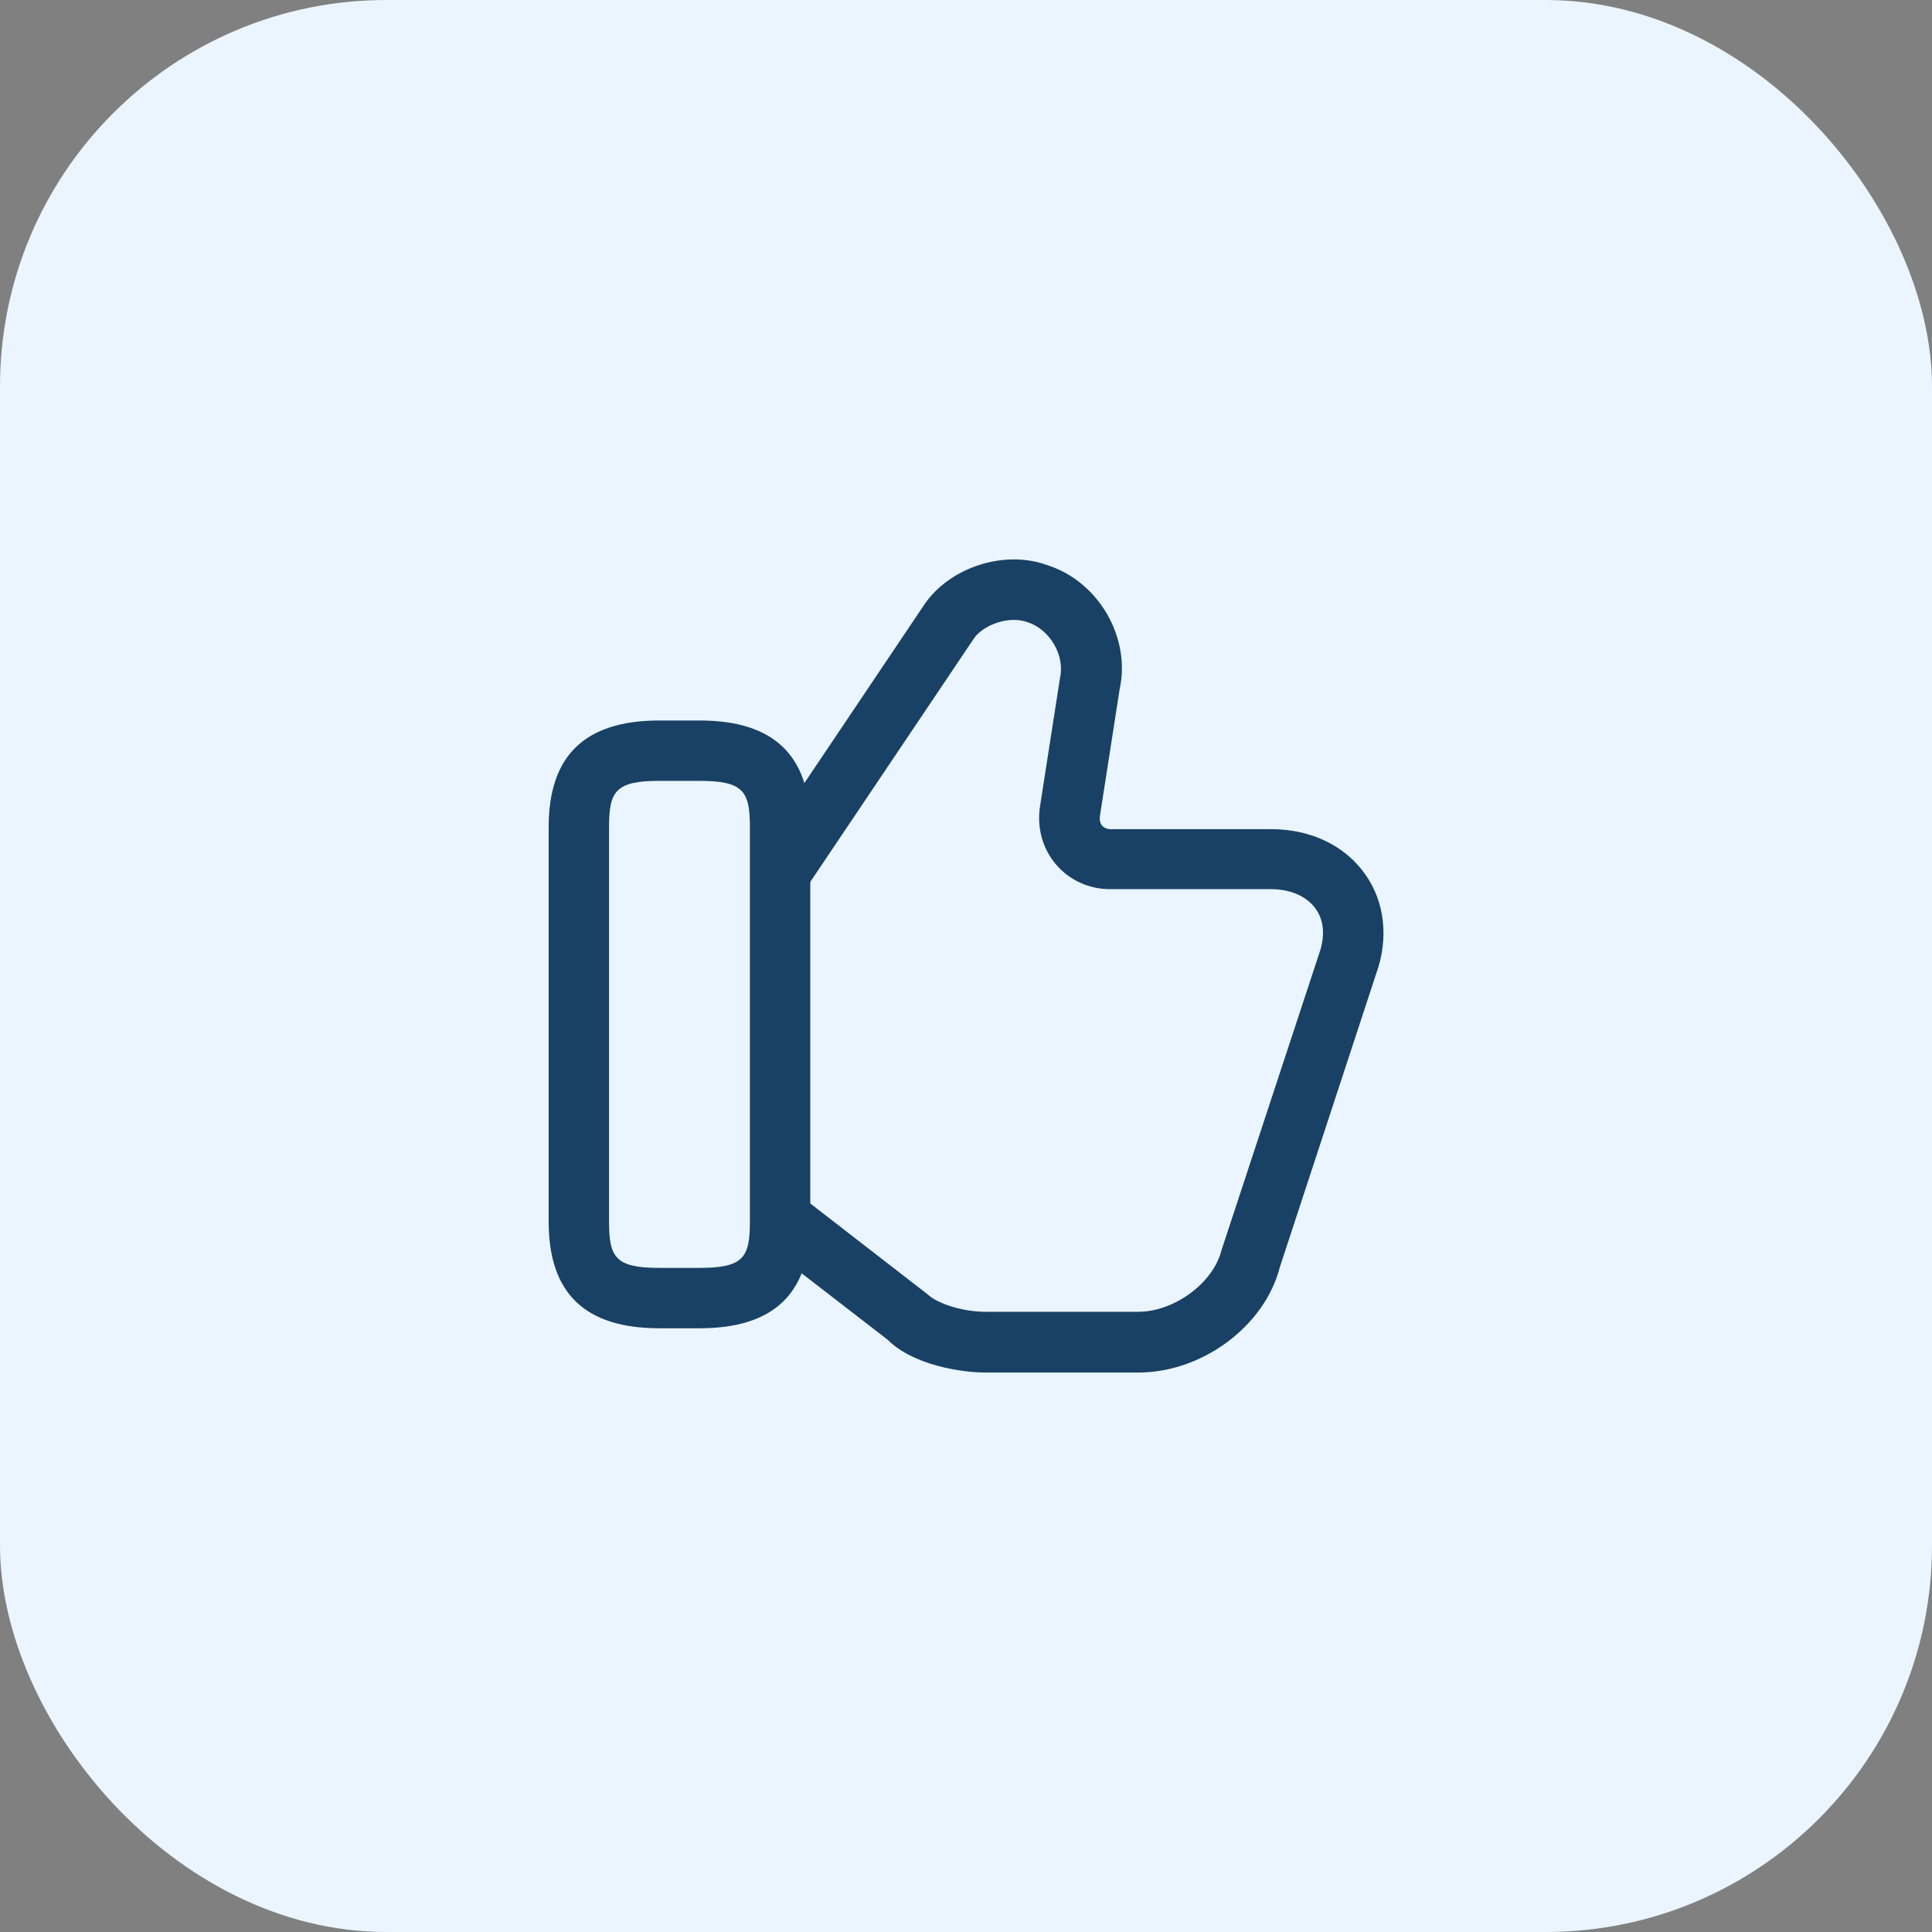 <svg width="80" height="80" viewBox="0 0 80 80" fill="none" xmlns="http://www.w3.org/2000/svg">
<rect x="0" y="0" width="80" height="80" fill="#808080" stroke="none"/>
<rect width="80" height="80" rx="16" fill="#EBF5FF"/>
<path d="M47.13 56.834H40.796C39.863 56.834 37.83 56.551 36.746 55.468L31.696 51.568L33.23 49.584L38.396 53.584C38.813 53.984 39.863 54.318 40.796 54.318H47.13C48.63 54.318 50.246 53.117 50.58 51.767L54.613 39.517C54.88 38.784 54.83 38.117 54.48 37.634C54.113 37.117 53.446 36.818 52.63 36.818H45.963C45.096 36.818 44.296 36.451 43.746 35.818C43.18 35.167 42.93 34.301 43.063 33.401L43.896 28.051C44.096 27.117 43.463 26.067 42.563 25.767C41.746 25.468 40.696 25.901 40.33 26.434L33.496 36.601L31.43 35.218L38.263 25.051C39.313 23.484 41.613 22.734 43.413 23.418C45.496 24.101 46.83 26.401 46.363 28.534L45.546 33.784C45.53 33.901 45.53 34.068 45.646 34.201C45.73 34.284 45.846 34.334 45.98 34.334H52.646C54.28 34.334 55.696 35.017 56.53 36.201C57.346 37.351 57.513 38.867 56.98 40.334L52.996 52.468C52.38 54.884 49.813 56.834 47.13 56.834Z" fill="#194165"/>
<path d="M28.969 55.001H27.302C24.219 55.001 22.719 53.551 22.719 50.584V34.251C22.719 31.284 24.219 29.834 27.302 29.834H28.969C32.052 29.834 33.552 31.284 33.552 34.251V50.584C33.552 53.551 32.052 55.001 28.969 55.001ZM27.302 32.334C25.485 32.334 25.219 32.767 25.219 34.251V50.584C25.219 52.067 25.485 52.501 27.302 52.501H28.969C30.785 52.501 31.052 52.067 31.052 50.584V34.251C31.052 32.767 30.785 32.334 28.969 32.334H27.302Z" fill="#194165"/>
</svg>
